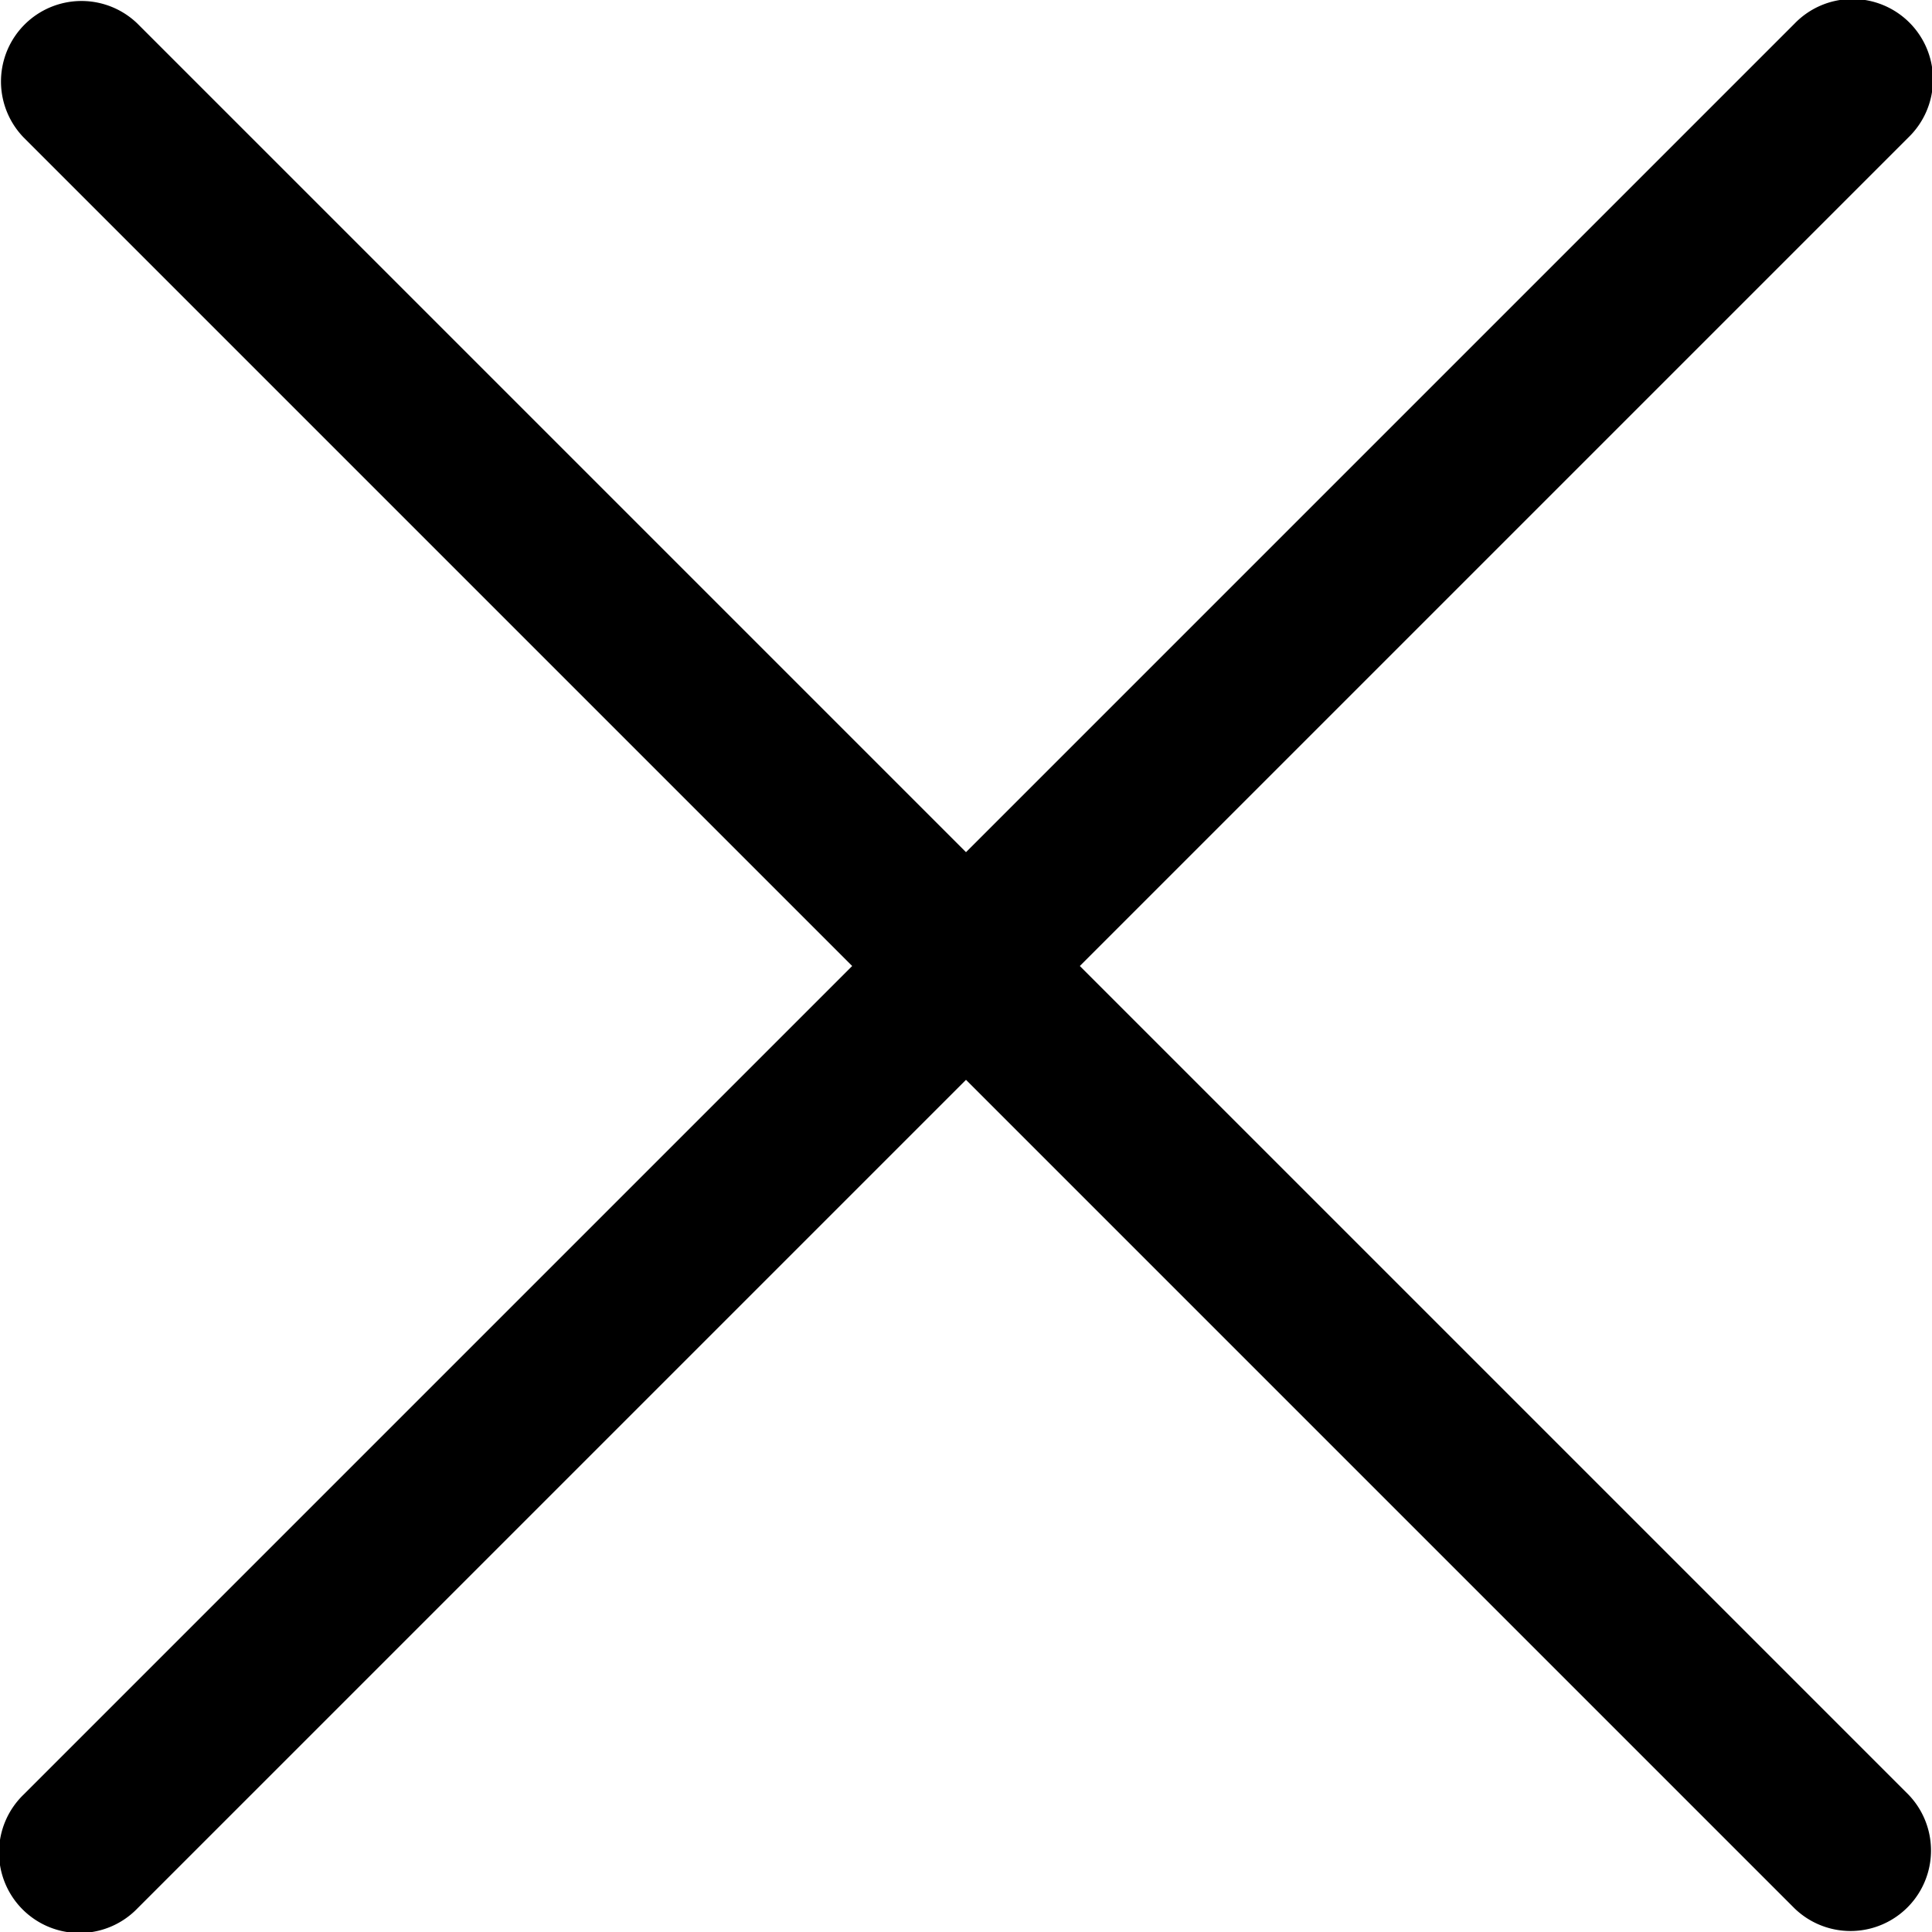 <svg xmlns="http://www.w3.org/2000/svg" viewBox="0 0 24 24">
  <title>solid_close</title>
  <path d="M13.414,12,23.707,1.707A1.0 1,0,1,0,22.293.293L12,10.586,1.707.293A1.0 1,0,0,0,.293,1.707L10.586,12,.293,22.293A1.0 1,0,1,0,1.707,23.707L12,13.414,22.293,23.707A1.0 1,0,0,0,23.707,22.293Z"/>
</svg>
